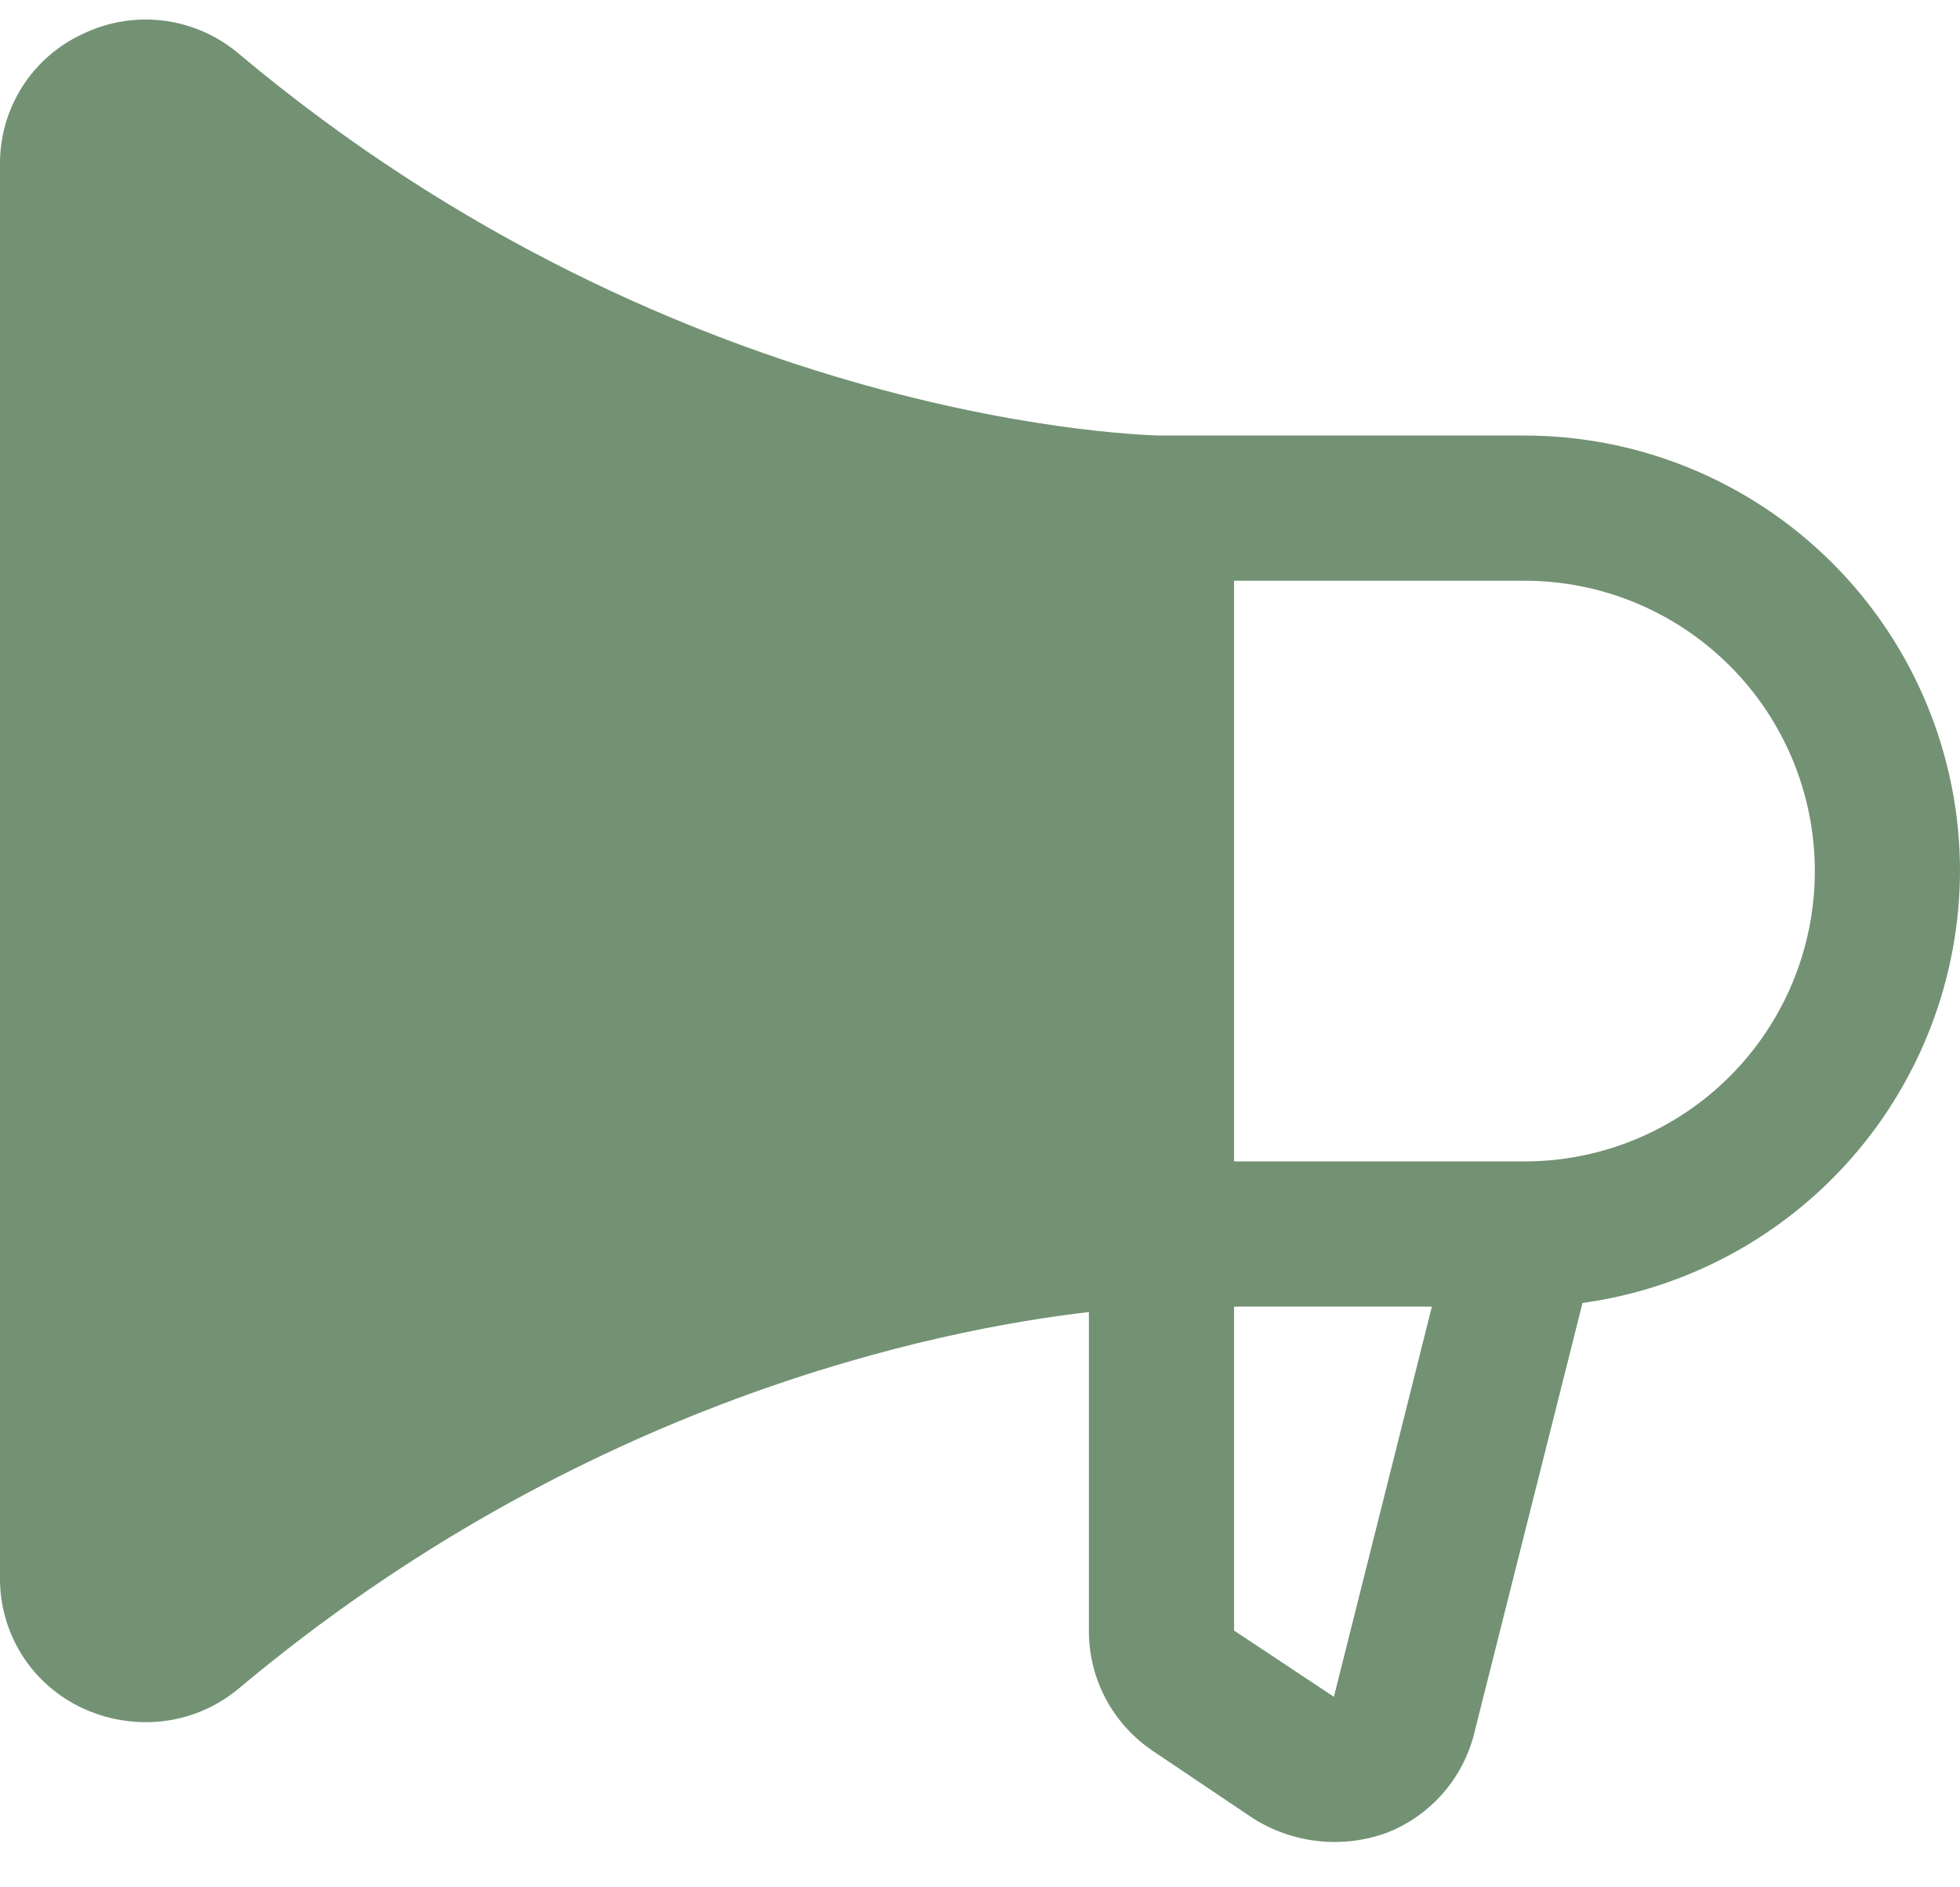 <svg width="27" height="26" viewBox="0 0 27 26" fill="none" xmlns="http://www.w3.org/2000/svg">
<path d="M27 12C27 10.409 26.368 8.883 25.243 7.758C24.117 6.632 22.591 6 21 6H16C15.938 6 9.45 5.913 3.287 0.738C2.995 0.491 2.638 0.334 2.259 0.285C1.88 0.237 1.495 0.298 1.15 0.463C0.803 0.62 0.509 0.876 0.305 1.198C0.101 1.52 -0.005 1.894 -1.06104e-05 2.275V21.725C-0.005 22.106 0.101 22.481 0.305 22.803C0.509 23.124 0.803 23.38 1.15 23.538C1.417 23.66 1.706 23.724 2 23.725C2.47 23.728 2.927 23.564 3.287 23.263C8.025 19.288 12.938 18.313 15 18.075V22.463C14.999 22.792 15.079 23.116 15.234 23.406C15.389 23.696 15.614 23.943 15.887 24.125L17.262 25.05C17.533 25.221 17.84 25.328 18.158 25.363C18.477 25.398 18.799 25.359 19.1 25.25C19.399 25.134 19.666 24.947 19.877 24.705C20.088 24.464 20.237 24.175 20.312 23.863L21.8 17.95C23.238 17.751 24.556 17.04 25.512 15.947C26.467 14.854 26.996 13.452 27 12ZM18.375 23.375L17 22.463V18H19.725L18.375 23.375ZM21 16H17V8H21C22.061 8 23.078 8.422 23.828 9.172C24.579 9.922 25 10.939 25 12C25 13.061 24.579 14.078 23.828 14.829C23.078 15.579 22.061 16 21 16Z" fill="#739274"/>
</svg>
